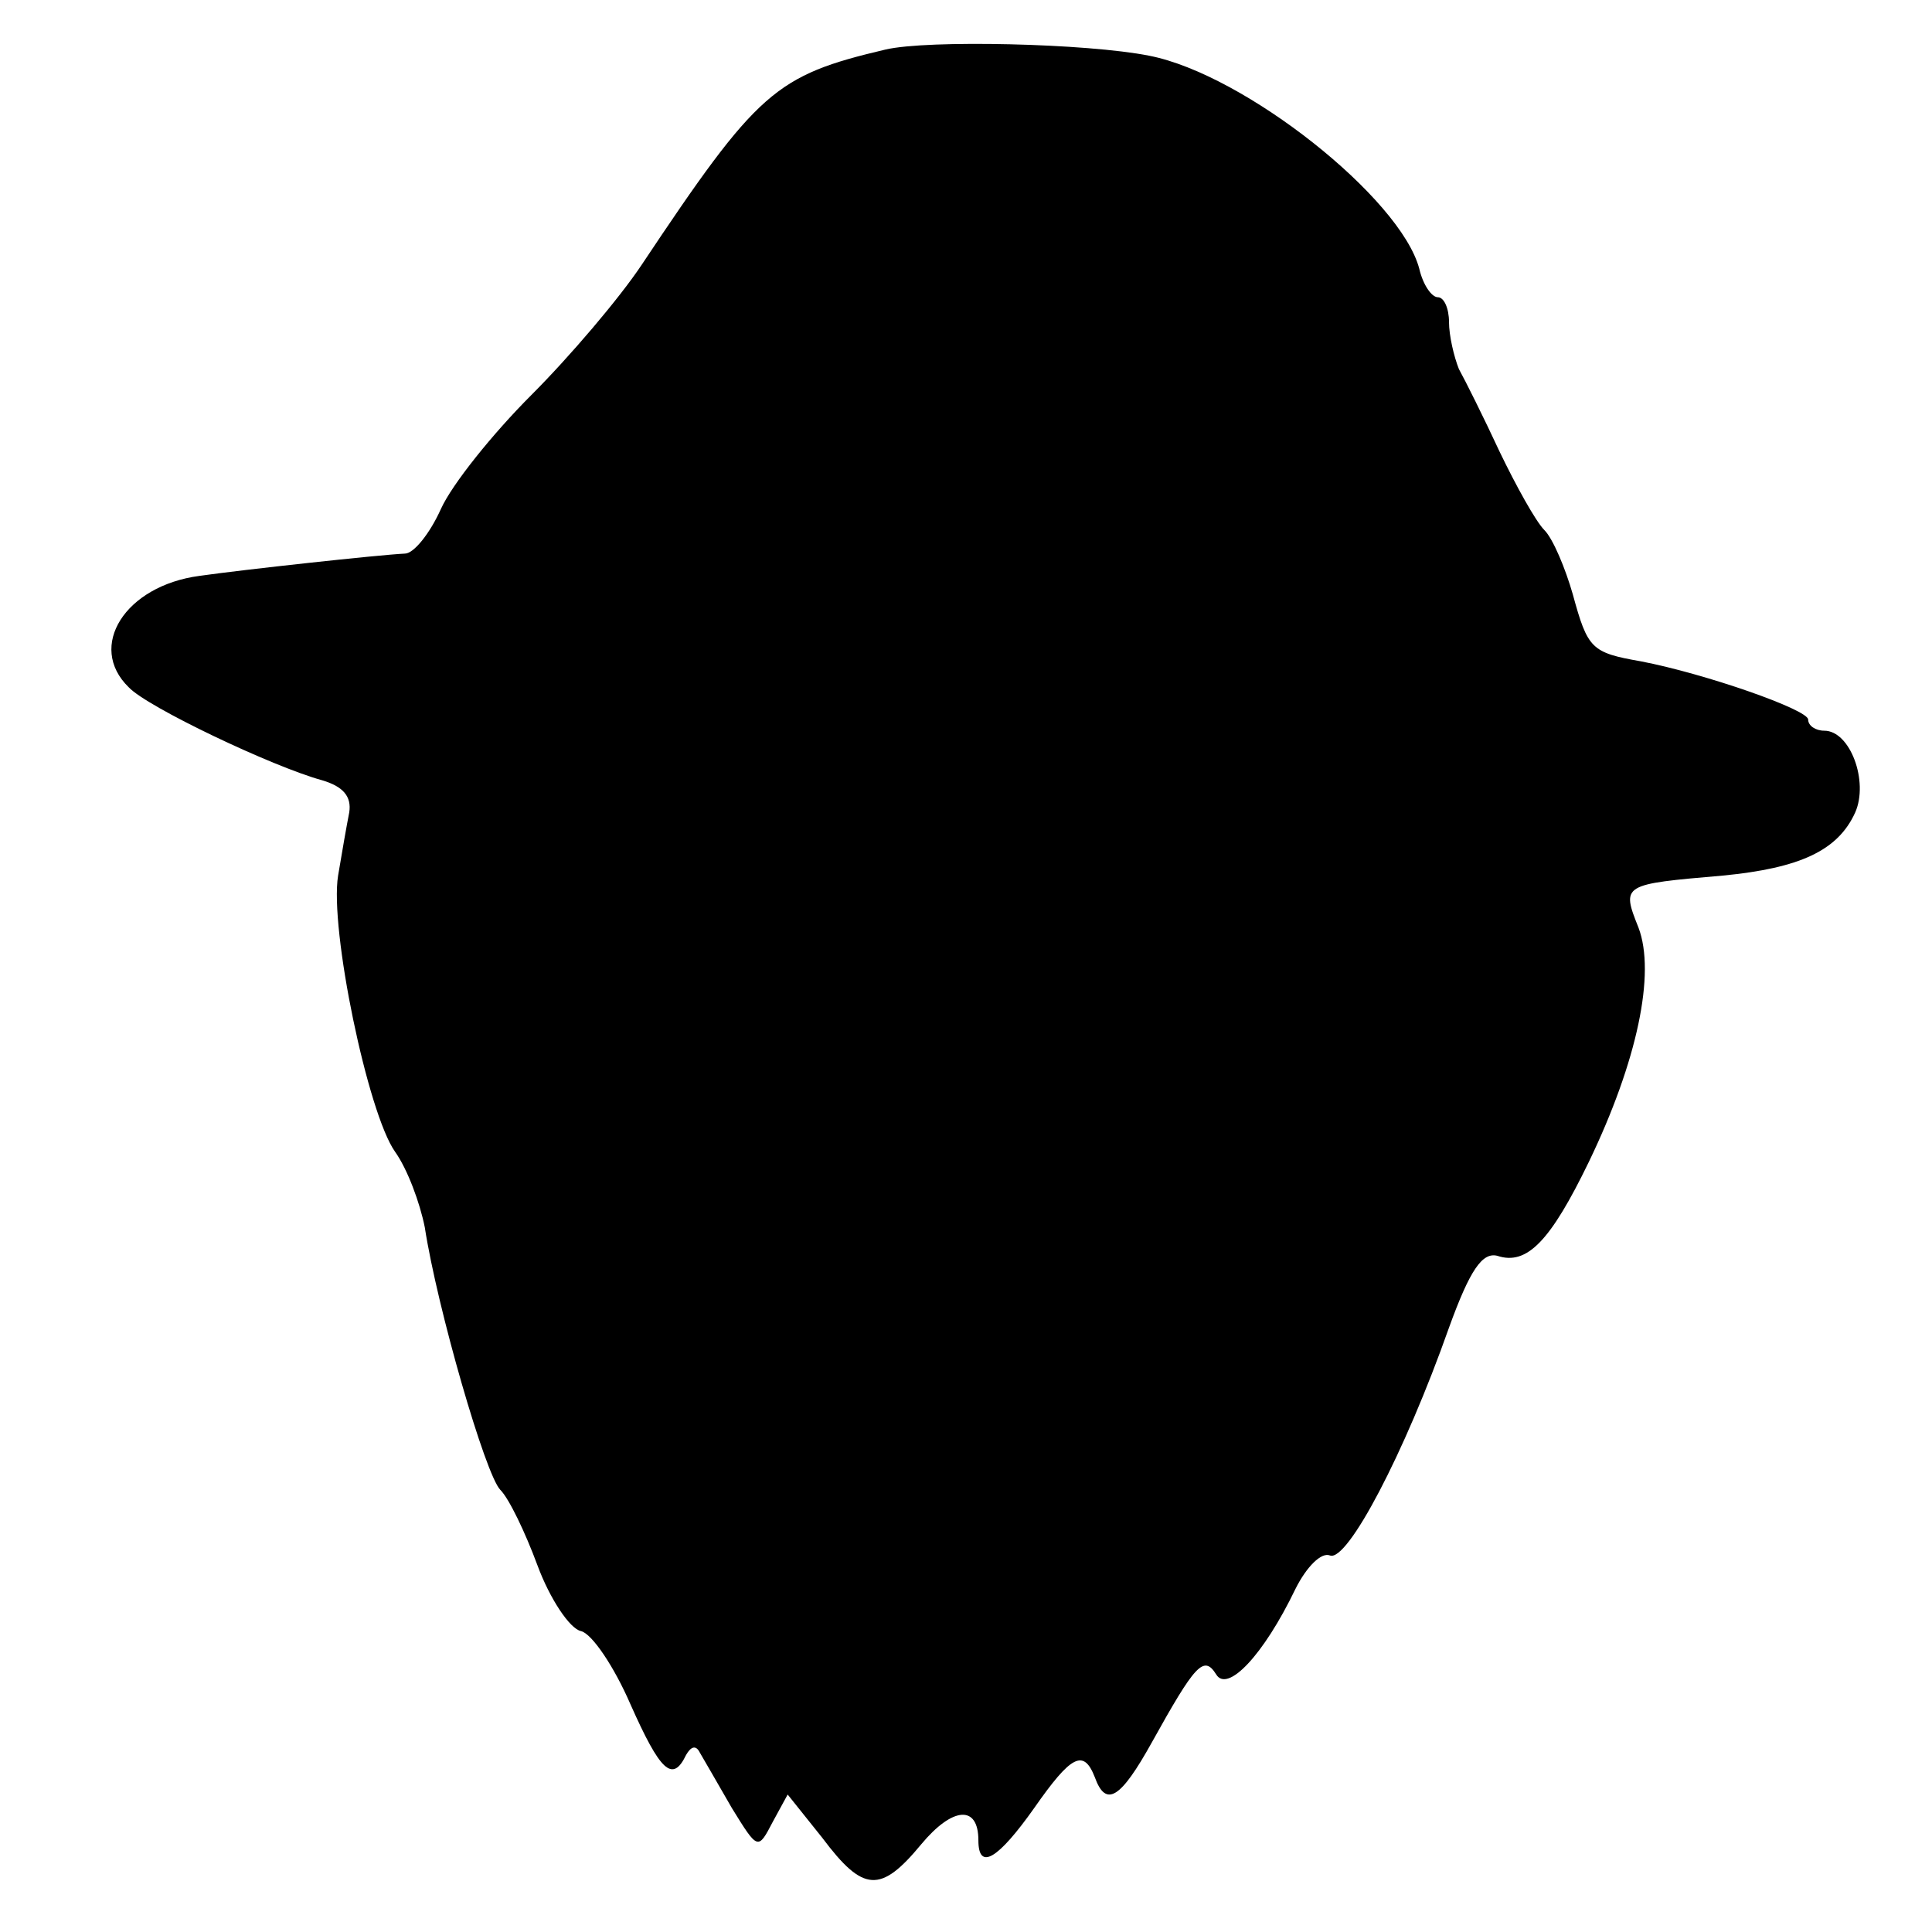 <?xml version="1.0" standalone="no"?>
<!DOCTYPE svg PUBLIC "-//W3C//DTD SVG 20010904//EN"
 "http://www.w3.org/TR/2001/REC-SVG-20010904/DTD/svg10.dtd">
<svg version="1.0" xmlns="http://www.w3.org/2000/svg"
 width="156pt" height="156pt" viewBox="0 0 156 156"
 preserveAspectRatio="xMidYMid meet">
<g transform="translate(0,156) scale(0.1,-0.1)"
fill="#000000" stroke="none">
<path d="M715 1520 c-89 -21 -103 -33 -197 -174 -18 -27 -58 -74 -89 -105 -31
-31 -64 -72 -73 -92 -9 -20 -22 -36 -29 -36 -21 -1 -131 -13 -166 -18 -60 -8
-91 -57 -57 -90 15 -16 116 -64 156 -75 17 -5 24 -13 22 -26 -2 -10 -6 -33 -9
-51 -7 -43 24 -192 46 -223 10 -14 20 -41 24 -61 10 -65 49 -200 61 -212 7 -7
20 -34 30 -61 10 -27 26 -51 35 -53 9 -2 27 -29 40 -59 24 -54 34 -64 45 -41
4 7 8 8 11 2 3 -5 15 -26 26 -45 21 -34 21 -34 33 -11 l12 22 28 -35 c33 -44
47 -45 80 -5 25 30 46 32 46 3 0 -25 16 -15 45 26 30 43 40 48 49 25 9 -25 21
-17 46 28 35 63 42 71 52 55 9 -15 38 15 64 69 9 18 21 30 28 27 14 -5 60 82
96 184 17 47 27 61 39 58 24 -8 43 12 74 76 39 81 54 152 40 189 -14 35 -13
35 68 42 62 6 93 20 107 51 11 25 -4 66 -25 66 -7 0 -13 4 -13 9 0 8 -83 37
-135 47 -40 7 -43 10 -55 54 -6 21 -16 45 -23 52 -7 7 -23 36 -36 63 -13 28
-28 58 -33 67 -4 10 -8 27 -8 38 0 11 -4 20 -9 20 -5 0 -12 10 -15 23 -15 57
-141 157 -218 172 -50 10 -179 13 -213 5z"/>
</g>
</svg>
